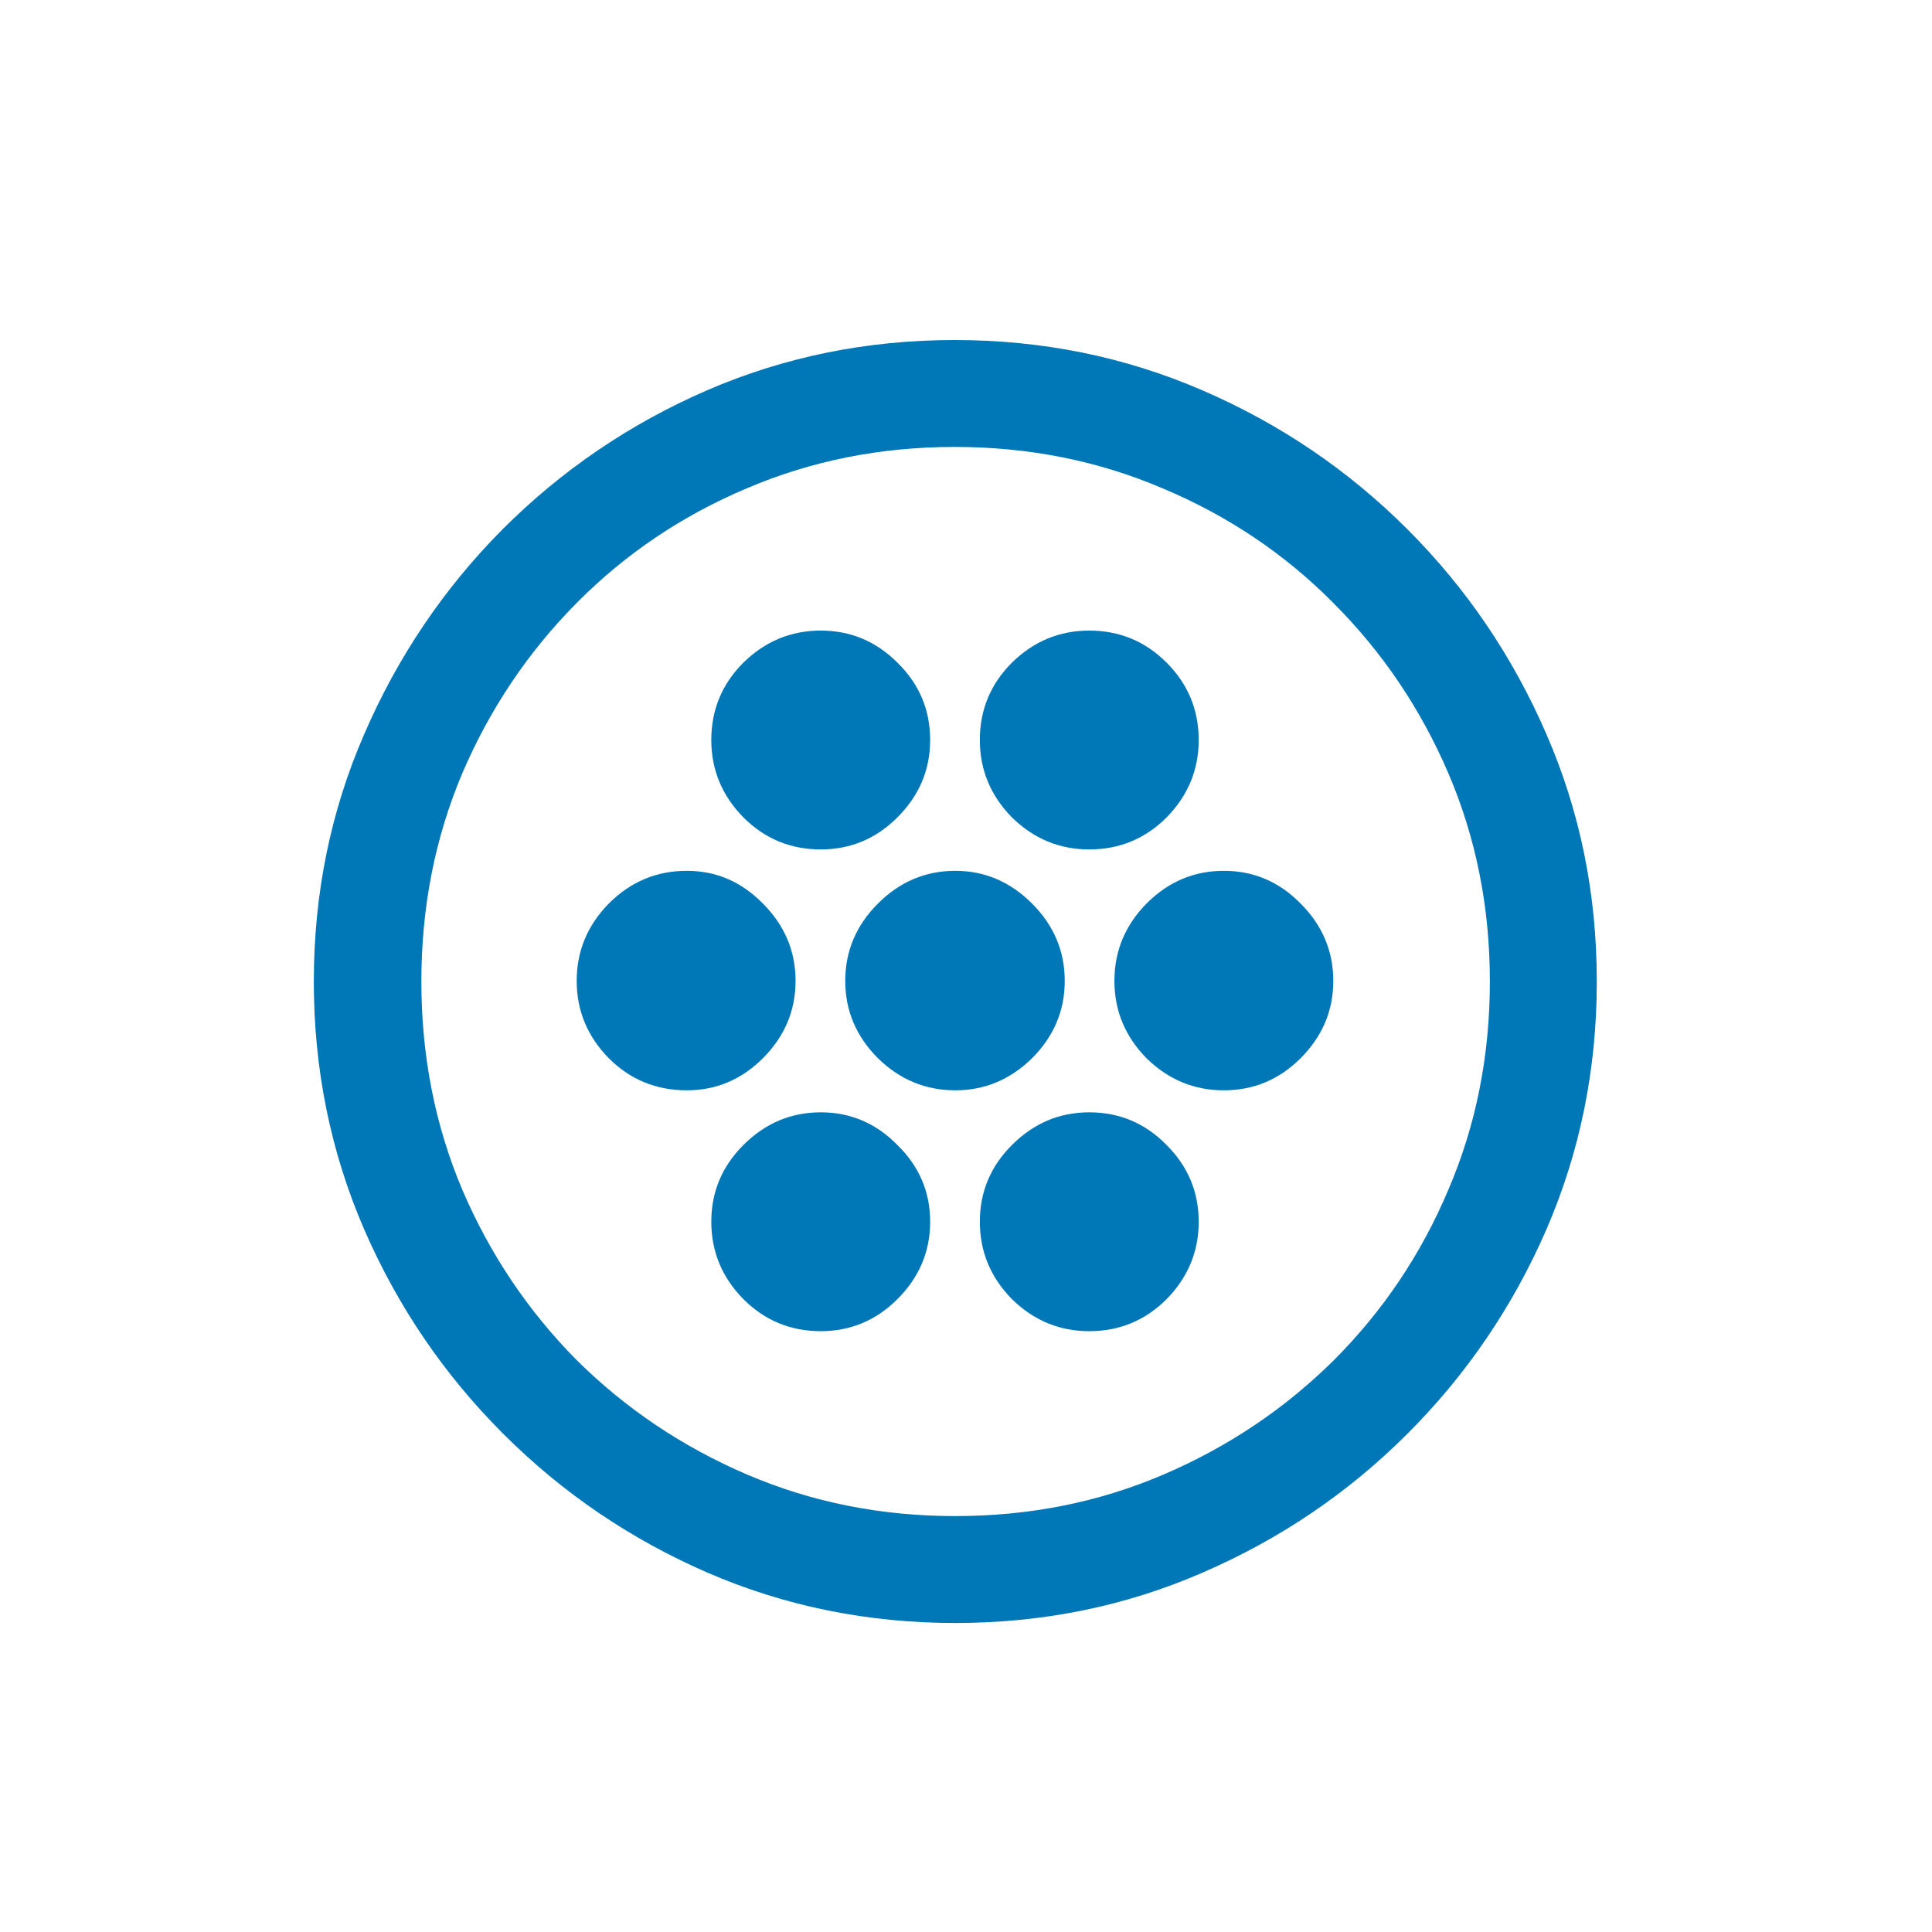 <svg width="72" height="72" viewBox="0 0 72 72" fill="none" xmlns="http://www.w3.org/2000/svg">
<path d="M35.602 60.484C32.336 60.484 29.258 59.859 26.367 58.609C23.492 57.359 20.953 55.633 18.75 53.43C16.547 51.227 14.82 48.688 13.57 45.812C12.32 42.922 11.695 39.844 11.695 36.578C11.695 33.312 12.32 30.242 13.57 27.367C14.82 24.477 16.539 21.93 18.727 19.727C20.93 17.523 23.469 15.797 26.344 14.547C29.234 13.297 32.312 12.672 35.578 12.672C38.844 12.672 41.922 13.297 44.812 14.547C47.703 15.797 50.25 17.523 52.453 19.727C54.656 21.93 56.383 24.477 57.633 27.367C58.883 30.242 59.508 33.312 59.508 36.578C59.508 39.844 58.883 42.922 57.633 45.812C56.383 48.688 54.656 51.227 52.453 53.43C50.25 55.633 47.703 57.359 44.812 58.609C41.938 59.859 38.867 60.484 35.602 60.484ZM35.602 56.5C38.367 56.5 40.953 55.984 43.359 54.953C45.766 53.922 47.883 52.5 49.711 50.688C51.539 48.859 52.961 46.742 53.977 44.336C55.008 41.93 55.523 39.344 55.523 36.578C55.523 33.812 55.008 31.227 53.977 28.82C52.945 26.414 51.516 24.297 49.688 22.469C47.875 20.641 45.758 19.219 43.336 18.203C40.93 17.172 38.344 16.656 35.578 16.656C32.812 16.656 30.227 17.172 27.82 18.203C25.414 19.219 23.305 20.641 21.492 22.469C19.68 24.297 18.258 26.414 17.227 28.82C16.211 31.227 15.703 33.812 15.703 36.578C15.703 39.344 16.211 41.93 17.227 44.336C18.258 46.742 19.68 48.859 21.492 50.688C23.32 52.5 25.438 53.922 27.844 54.953C30.25 55.984 32.836 56.5 35.602 56.5ZM30.586 31.656C29.461 31.656 28.5 31.258 27.703 30.461C26.906 29.648 26.508 28.688 26.508 27.578C26.508 26.453 26.906 25.492 27.703 24.695C28.516 23.898 29.477 23.5 30.586 23.5C31.695 23.5 32.648 23.898 33.445 24.695C34.258 25.492 34.664 26.453 34.664 27.578C34.664 28.688 34.258 29.648 33.445 30.461C32.648 31.258 31.695 31.656 30.586 31.656ZM40.594 31.656C39.484 31.656 38.523 31.258 37.711 30.461C36.914 29.648 36.516 28.688 36.516 27.578C36.516 26.453 36.914 25.492 37.711 24.695C38.523 23.898 39.484 23.5 40.594 23.5C41.719 23.5 42.68 23.898 43.477 24.695C44.273 25.492 44.672 26.453 44.672 27.578C44.672 28.688 44.273 29.648 43.477 30.461C42.68 31.258 41.719 31.656 40.594 31.656ZM25.594 40.633C24.453 40.633 23.484 40.234 22.688 39.438C21.891 38.625 21.492 37.664 21.492 36.555C21.492 35.445 21.891 34.484 22.688 33.672C23.5 32.859 24.469 32.453 25.594 32.453C26.688 32.453 27.633 32.859 28.43 33.672C29.242 34.484 29.648 35.445 29.648 36.555C29.648 37.664 29.242 38.625 28.43 39.438C27.633 40.234 26.688 40.633 25.594 40.633ZM35.602 40.633C34.492 40.633 33.531 40.234 32.719 39.438C31.906 38.625 31.5 37.664 31.5 36.555C31.5 35.445 31.906 34.484 32.719 33.672C33.531 32.859 34.492 32.453 35.602 32.453C36.695 32.453 37.648 32.859 38.461 33.672C39.273 34.484 39.68 35.445 39.68 36.555C39.68 37.664 39.273 38.625 38.461 39.438C37.648 40.234 36.695 40.633 35.602 40.633ZM45.609 40.633C44.5 40.633 43.539 40.234 42.727 39.438C41.93 38.625 41.531 37.664 41.531 36.555C41.531 35.445 41.93 34.484 42.727 33.672C43.539 32.859 44.5 32.453 45.609 32.453C46.719 32.453 47.672 32.859 48.469 33.672C49.281 34.484 49.688 35.445 49.688 36.555C49.688 37.664 49.281 38.625 48.469 39.438C47.672 40.234 46.719 40.633 45.609 40.633ZM30.586 49.609C29.461 49.609 28.5 49.211 27.703 48.414C26.906 47.602 26.508 46.641 26.508 45.531C26.508 44.422 26.906 43.469 27.703 42.672C28.516 41.859 29.477 41.453 30.586 41.453C31.695 41.453 32.648 41.859 33.445 42.672C34.258 43.469 34.664 44.422 34.664 45.531C34.664 46.641 34.258 47.602 33.445 48.414C32.648 49.211 31.695 49.609 30.586 49.609ZM40.594 49.609C39.484 49.609 38.523 49.211 37.711 48.414C36.914 47.602 36.516 46.641 36.516 45.531C36.516 44.422 36.914 43.469 37.711 42.672C38.523 41.859 39.484 41.453 40.594 41.453C41.719 41.453 42.68 41.859 43.477 42.672C44.273 43.469 44.672 44.422 44.672 45.531C44.672 46.641 44.273 47.602 43.477 48.414C42.68 49.211 41.719 49.609 40.594 49.609Z" fill="#0077B6"/>
</svg>
